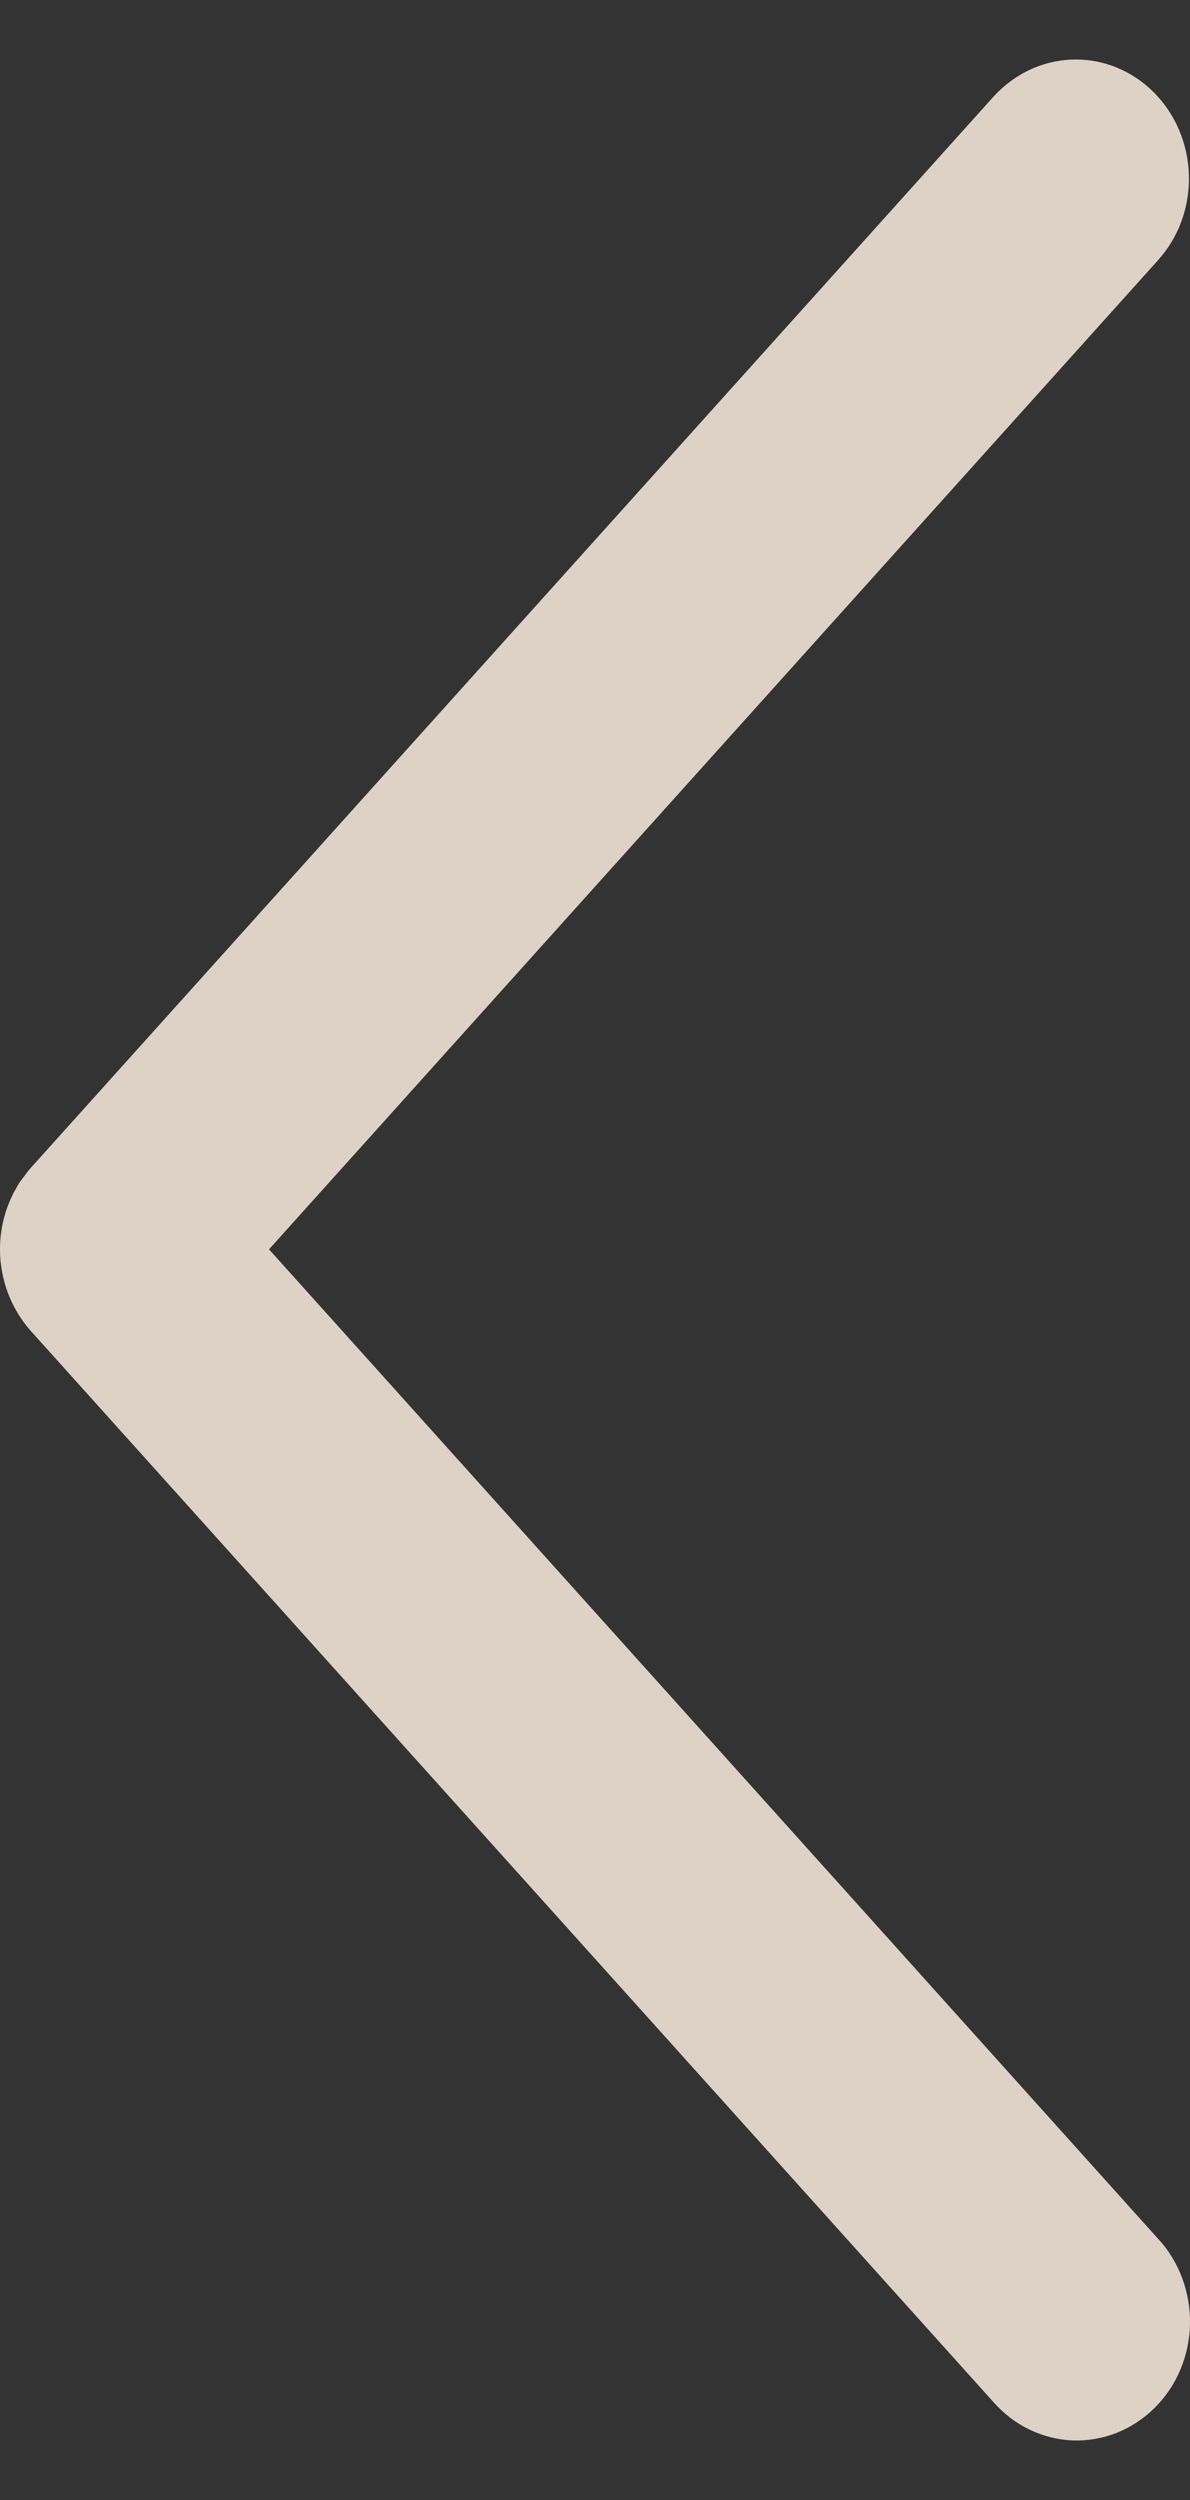 <svg width="10" height="21" viewBox="0 0 10 21" fill="none" xmlns="http://www.w3.org/2000/svg">
<rect x="0" y="0" width="10" height="21" fill="#333333" stroke="none"/>
<path d="M9.027 1C9.083 0.998 9.139 1.008 9.192 1.029C9.246 1.051 9.297 1.084 9.341 1.128C9.385 1.172 9.422 1.226 9.448 1.287C9.474 1.349 9.489 1.416 9.491 1.484C9.493 1.553 9.482 1.622 9.459 1.686C9.436 1.749 9.401 1.805 9.359 1.852L1.889 10.16L1.588 10.494L1.889 10.829L9.359 19.139L9.364 19.144C9.407 19.19 9.442 19.247 9.466 19.311C9.489 19.374 9.501 19.442 9.5 19.512C9.499 19.581 9.484 19.65 9.458 19.712C9.432 19.774 9.394 19.828 9.35 19.872C9.305 19.916 9.254 19.949 9.2 19.971C9.146 19.992 9.089 20.002 9.033 20C8.977 19.998 8.921 19.983 8.868 19.958C8.815 19.933 8.766 19.895 8.725 19.848L8.72 19.843L0.632 10.847C0.55 10.755 0.5 10.629 0.5 10.494C0.5 10.393 0.528 10.297 0.576 10.217L0.632 10.143L8.72 1.147C8.762 1.101 8.811 1.065 8.863 1.04C8.916 1.015 8.972 1.002 9.027 1Z" fill="white" stroke="#DED2C6"/>
</svg>

